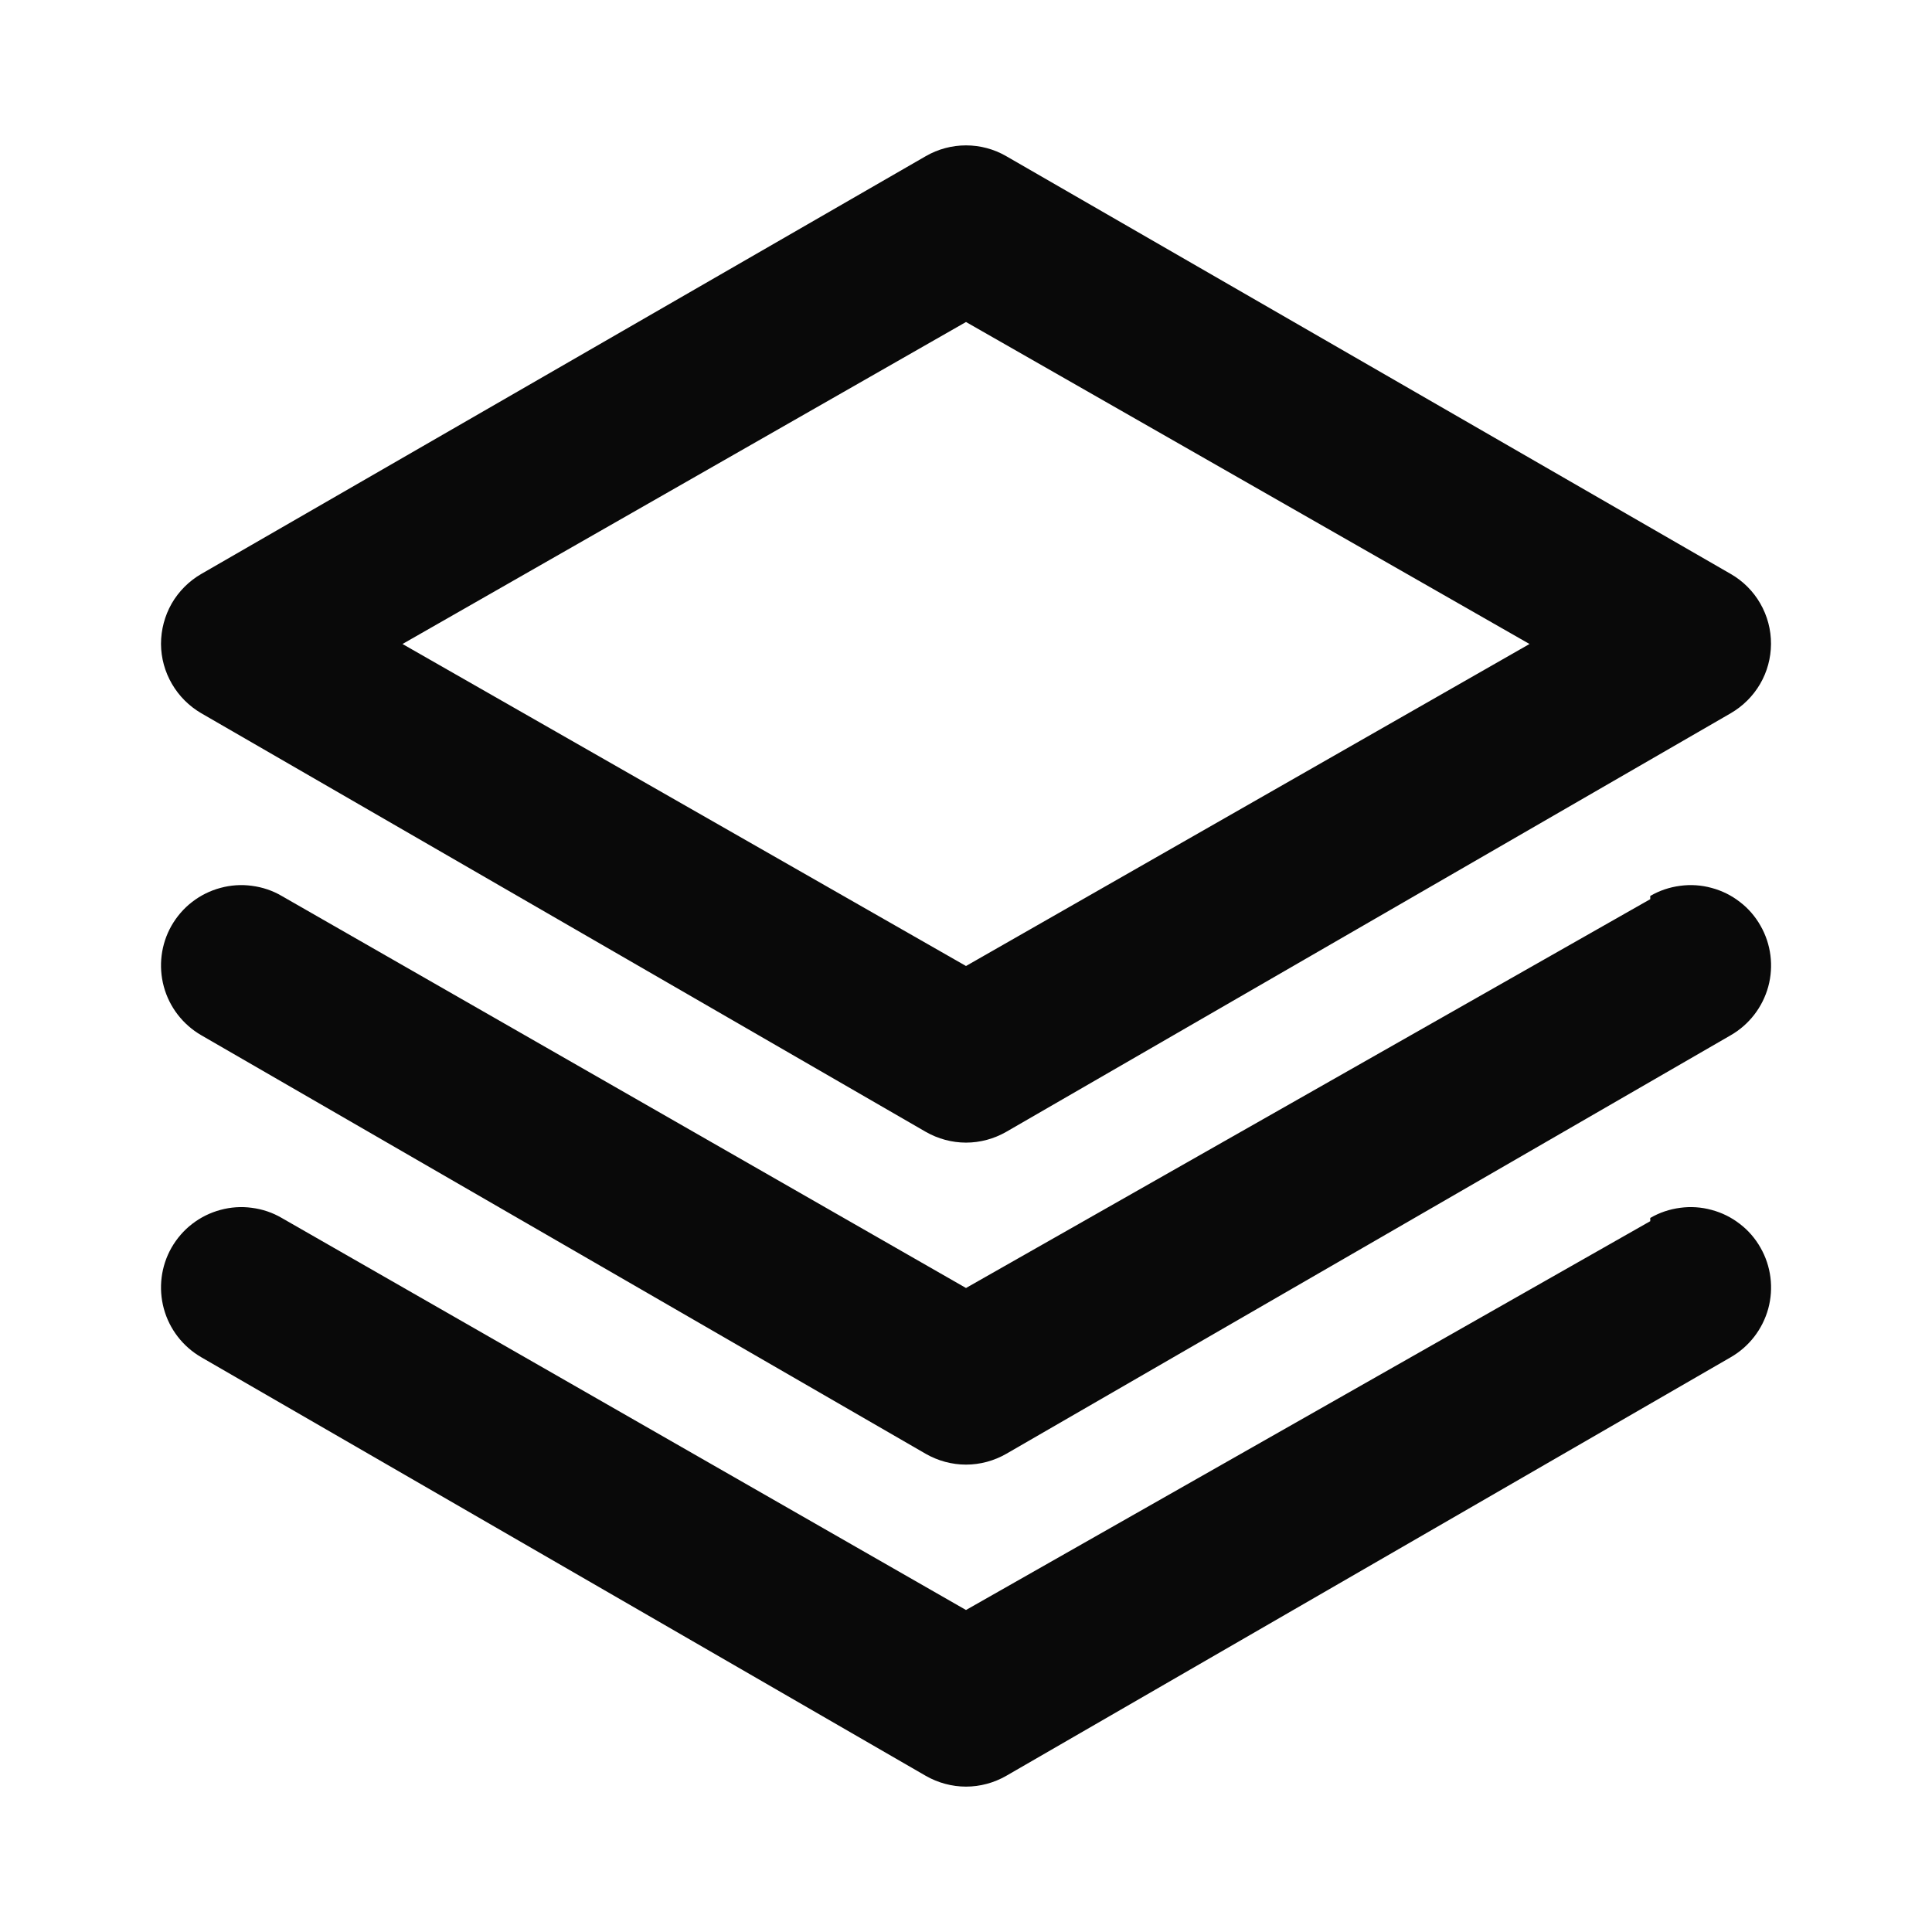 <svg width="24" height="24" viewBox="0 0 24 24" fill="none" xmlns="http://www.w3.org/2000/svg">
<path d="M2.5 8.86L11.5 14.06C11.652 14.147 11.825 14.194 12 14.194C12.176 14.194 12.348 14.147 12.5 14.06L21.5 8.86C21.651 8.772 21.777 8.647 21.865 8.496C21.953 8.345 21.999 8.174 22 8C22.001 7.823 21.955 7.65 21.867 7.497C21.78 7.345 21.653 7.218 21.5 7.13L12.5 1.94C12.348 1.852 12.176 1.806 12 1.806C11.825 1.806 11.652 1.852 11.5 1.94L2.5 7.13C2.348 7.218 2.221 7.345 2.133 7.497C2.046 7.65 2 7.823 2 8C2.001 8.174 2.048 8.345 2.136 8.496C2.224 8.647 2.349 8.772 2.5 8.86ZM12 4L19 8L12 12L5 8L12 4ZM20.5 11.17L12 16L3.5 11.13C3.386 11.063 3.26 11.021 3.129 11.004C2.999 10.986 2.866 10.995 2.738 11.03C2.611 11.064 2.492 11.123 2.387 11.204C2.283 11.284 2.196 11.385 2.13 11.5C2 11.729 1.966 12.001 2.035 12.256C2.104 12.511 2.272 12.728 2.5 12.86L11.5 18.06C11.652 18.147 11.825 18.194 12 18.194C12.176 18.194 12.348 18.147 12.5 18.06L21.5 12.86C21.729 12.728 21.896 12.511 21.966 12.256C22.035 12.001 22.001 11.729 21.87 11.5C21.805 11.385 21.718 11.284 21.613 11.204C21.509 11.123 21.39 11.064 21.262 11.03C21.135 10.995 21.002 10.986 20.871 11.004C20.741 11.021 20.614 11.063 20.5 11.13V11.17ZM20.5 15.17L12 20L3.5 15.13C3.386 15.063 3.26 15.021 3.129 15.004C2.999 14.986 2.866 14.995 2.738 15.03C2.611 15.064 2.492 15.123 2.387 15.204C2.283 15.284 2.196 15.385 2.13 15.5C2 15.729 1.966 16.001 2.035 16.256C2.104 16.511 2.272 16.728 2.5 16.86L11.5 22.06C11.652 22.147 11.825 22.194 12 22.194C12.176 22.194 12.348 22.147 12.5 22.06L21.5 16.86C21.729 16.728 21.896 16.511 21.966 16.256C22.035 16.001 22.001 15.729 21.87 15.5C21.805 15.385 21.718 15.284 21.613 15.204C21.509 15.123 21.39 15.064 21.262 15.03C21.135 14.995 21.002 14.986 20.871 15.004C20.741 15.021 20.614 15.063 20.5 15.13V15.17Z" fill="#090909"/>
</svg>
